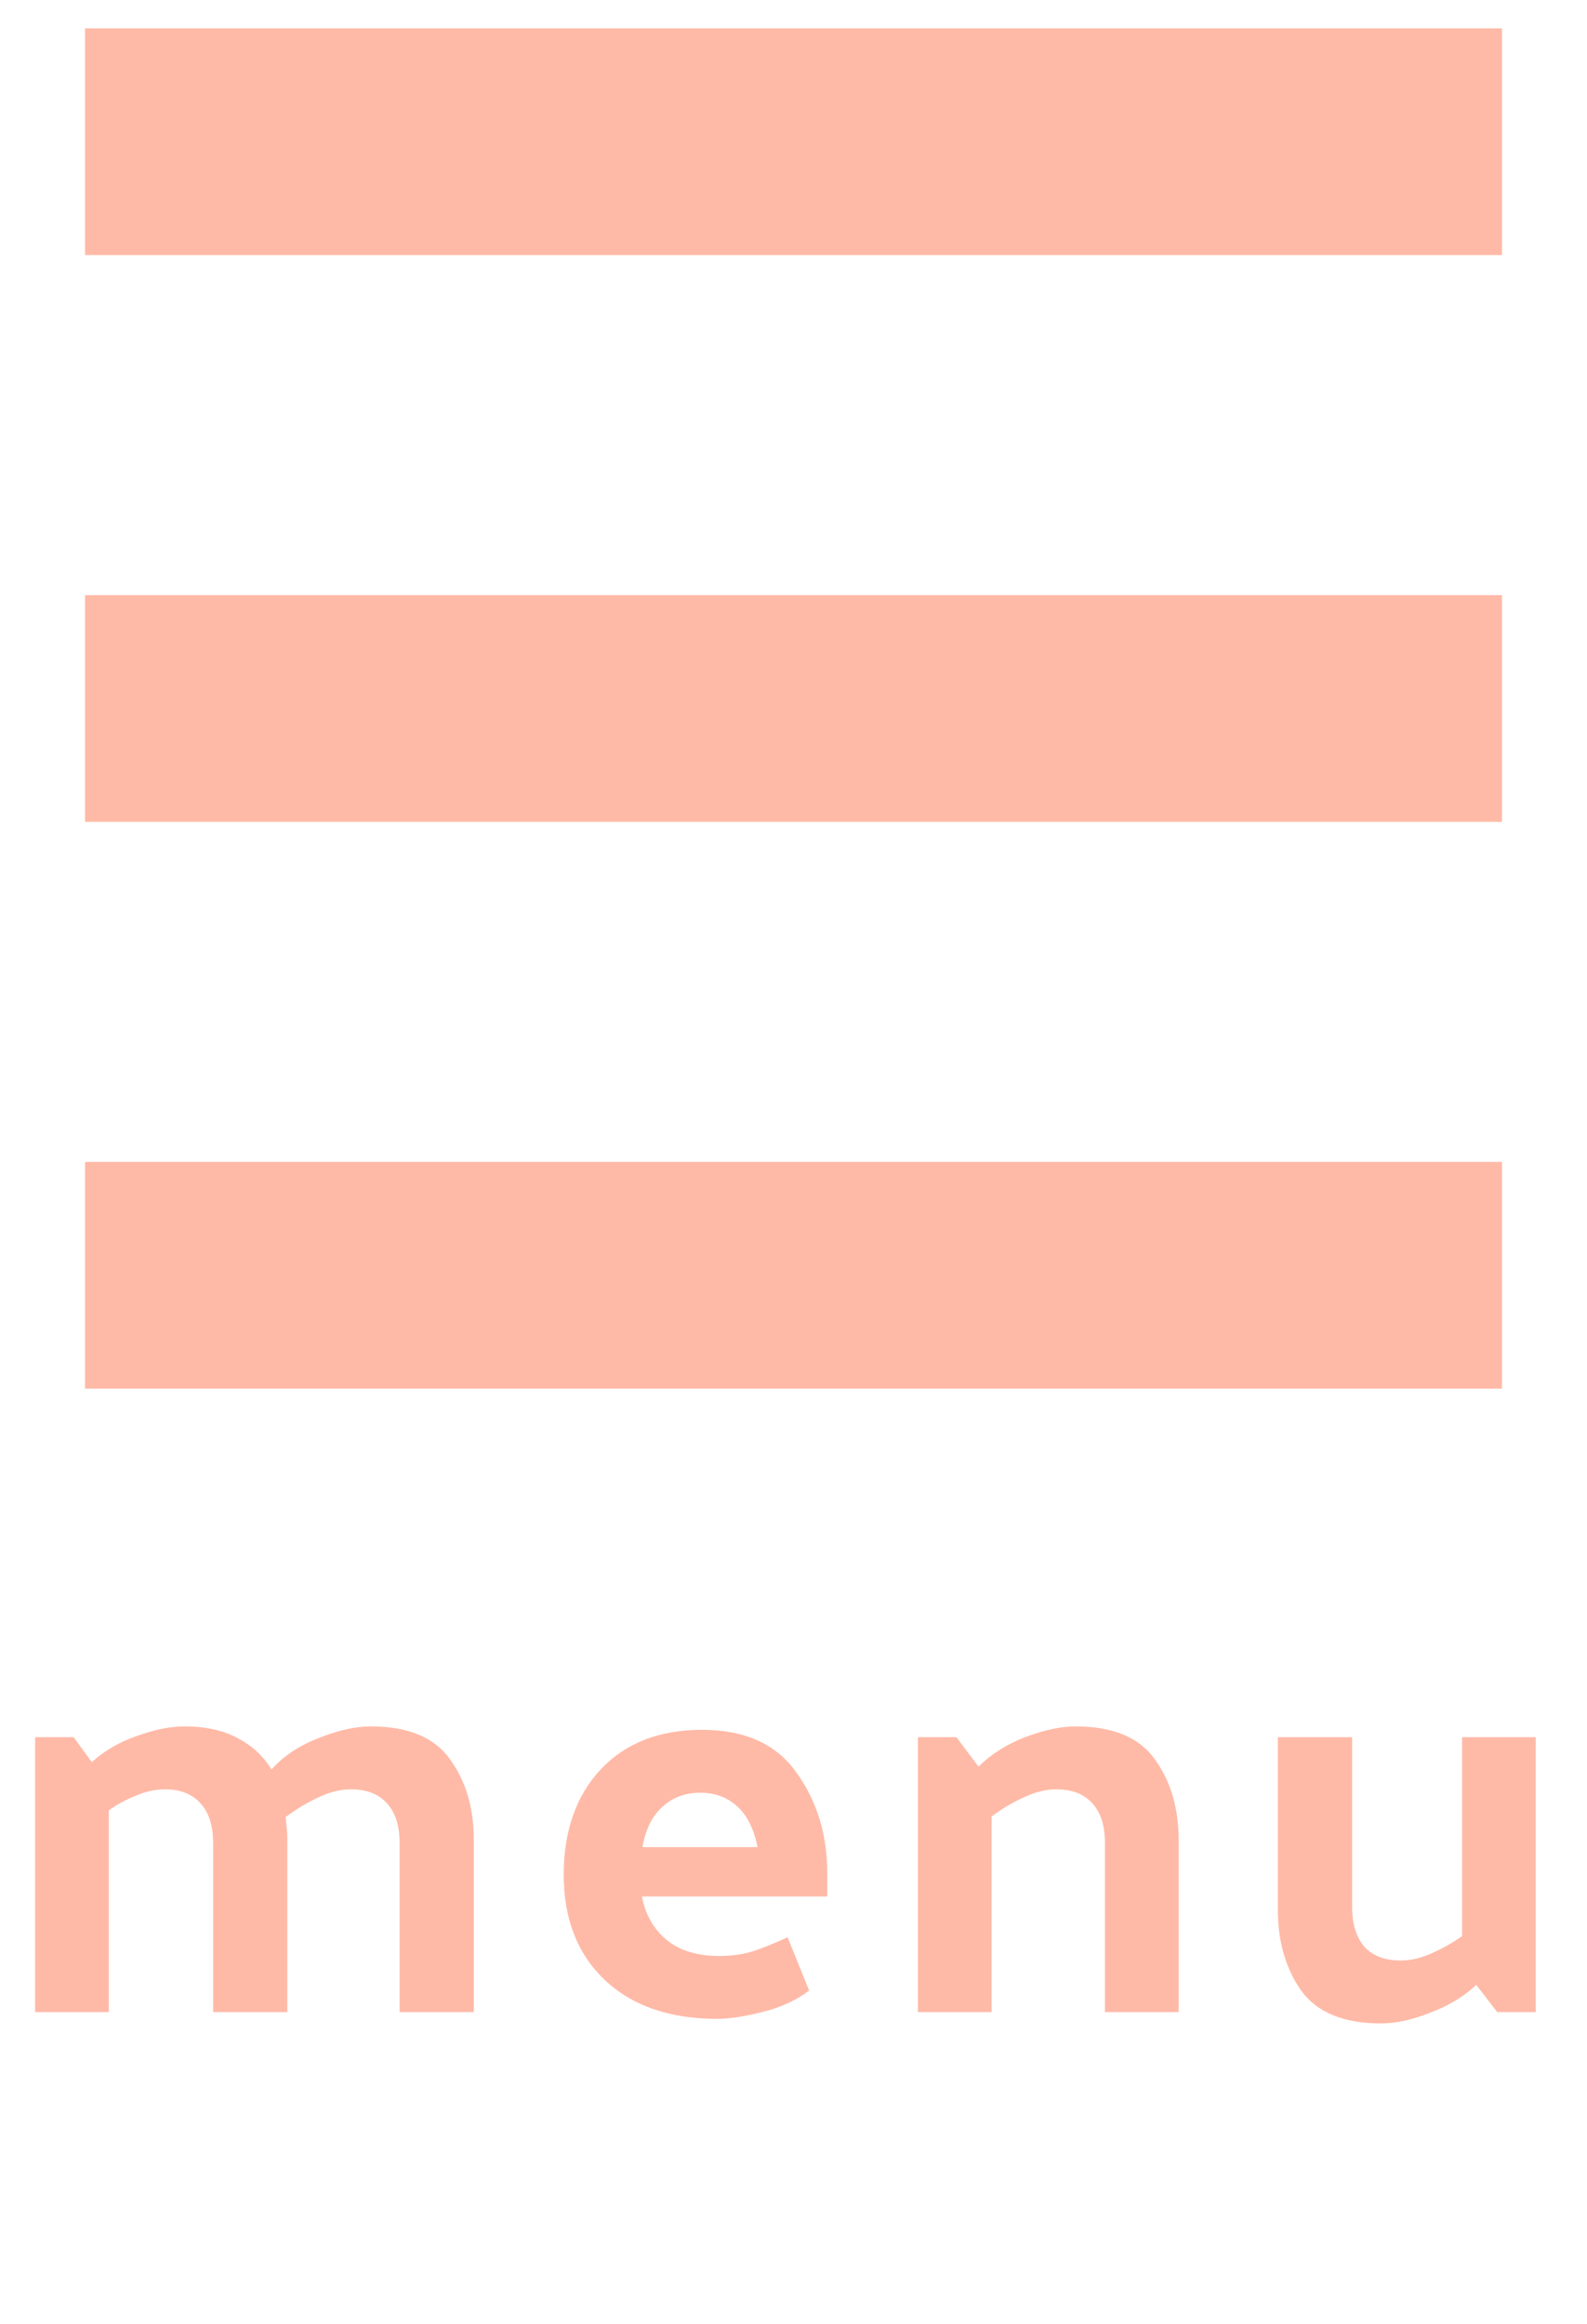 <svg width="28" height="41" viewBox="0 0 28 41" fill="none" xmlns="http://www.w3.org/2000/svg">
<line x1="1.5" y1="2.5" x2="26.5" y2="2.5" stroke="#FFBAA7" stroke-width="4"/>
<line x1="1.5" y1="12.5" x2="26.5" y2="12.5" stroke="#FFBAA7" stroke-width="4"/>
<line x1="1.5" y1="22.5" x2="26.5" y2="22.5" stroke="#FFBAA7" stroke-width="4"/>
<path d="M4.79 31.22C4.997 30.987 5.27 30.803 5.61 30.67C5.957 30.53 6.267 30.46 6.54 30.46C7.2 30.46 7.667 30.653 7.94 31.04C8.22 31.427 8.36 31.9 8.36 32.46V35.5H7.05V32.52C7.05 32.213 6.977 31.98 6.83 31.82C6.683 31.653 6.47 31.57 6.19 31.57C6.003 31.57 5.807 31.62 5.6 31.72C5.393 31.82 5.207 31.933 5.04 32.06C5.047 32.127 5.053 32.193 5.06 32.26C5.067 32.327 5.07 32.393 5.07 32.46V35.5H3.76V32.52C3.76 32.213 3.687 31.98 3.54 31.82C3.393 31.653 3.183 31.57 2.91 31.57C2.743 31.57 2.573 31.607 2.4 31.68C2.233 31.747 2.073 31.833 1.92 31.94V35.5H0.62V30.65H1.3L1.62 31.09C1.84 30.89 2.103 30.737 2.41 30.63C2.723 30.517 3.003 30.46 3.25 30.46C3.63 30.46 3.947 30.53 4.2 30.67C4.453 30.803 4.65 30.987 4.79 31.22ZM12.656 35.62C11.816 35.62 11.152 35.39 10.666 34.93C10.186 34.47 9.946 33.853 9.946 33.08C9.946 32.307 10.162 31.687 10.596 31.22C11.036 30.753 11.632 30.52 12.386 30.52C13.146 30.52 13.702 30.773 14.056 31.28C14.416 31.78 14.596 32.373 14.596 33.06V33.46H11.326C11.386 33.78 11.532 34.037 11.766 34.23C11.999 34.417 12.306 34.51 12.686 34.51C12.906 34.51 13.102 34.483 13.276 34.43C13.456 34.37 13.662 34.287 13.896 34.18L14.276 35.12C14.049 35.293 13.772 35.42 13.446 35.5C13.126 35.58 12.862 35.62 12.656 35.62ZM13.366 32.59C13.299 32.263 13.179 32.023 13.006 31.87C12.832 31.71 12.616 31.63 12.356 31.63C12.089 31.63 11.866 31.713 11.686 31.88C11.506 32.04 11.389 32.277 11.336 32.59H13.366ZM17.265 31.17C17.485 30.95 17.758 30.777 18.085 30.65C18.418 30.523 18.715 30.46 18.975 30.46C19.635 30.46 20.102 30.653 20.375 31.04C20.655 31.427 20.795 31.9 20.795 32.46V35.5H19.495V32.52C19.495 32.213 19.422 31.98 19.275 31.82C19.128 31.653 18.915 31.57 18.635 31.57C18.448 31.57 18.252 31.62 18.045 31.72C17.845 31.813 17.662 31.923 17.495 32.05V35.5H16.195V30.65H16.875L17.265 31.17ZM26.046 35.02C25.826 35.227 25.556 35.39 25.236 35.51C24.916 35.637 24.626 35.7 24.366 35.7C23.706 35.7 23.236 35.507 22.956 35.12C22.682 34.727 22.546 34.253 22.546 33.7V30.65H23.856V33.64C23.856 33.947 23.929 34.183 24.076 34.35C24.222 34.51 24.436 34.59 24.716 34.59C24.889 34.59 25.072 34.547 25.266 34.46C25.459 34.373 25.636 34.273 25.796 34.16V30.65H27.096V35.5H26.416L26.046 35.02Z" fill="#FFBAA7"/>
</svg>
